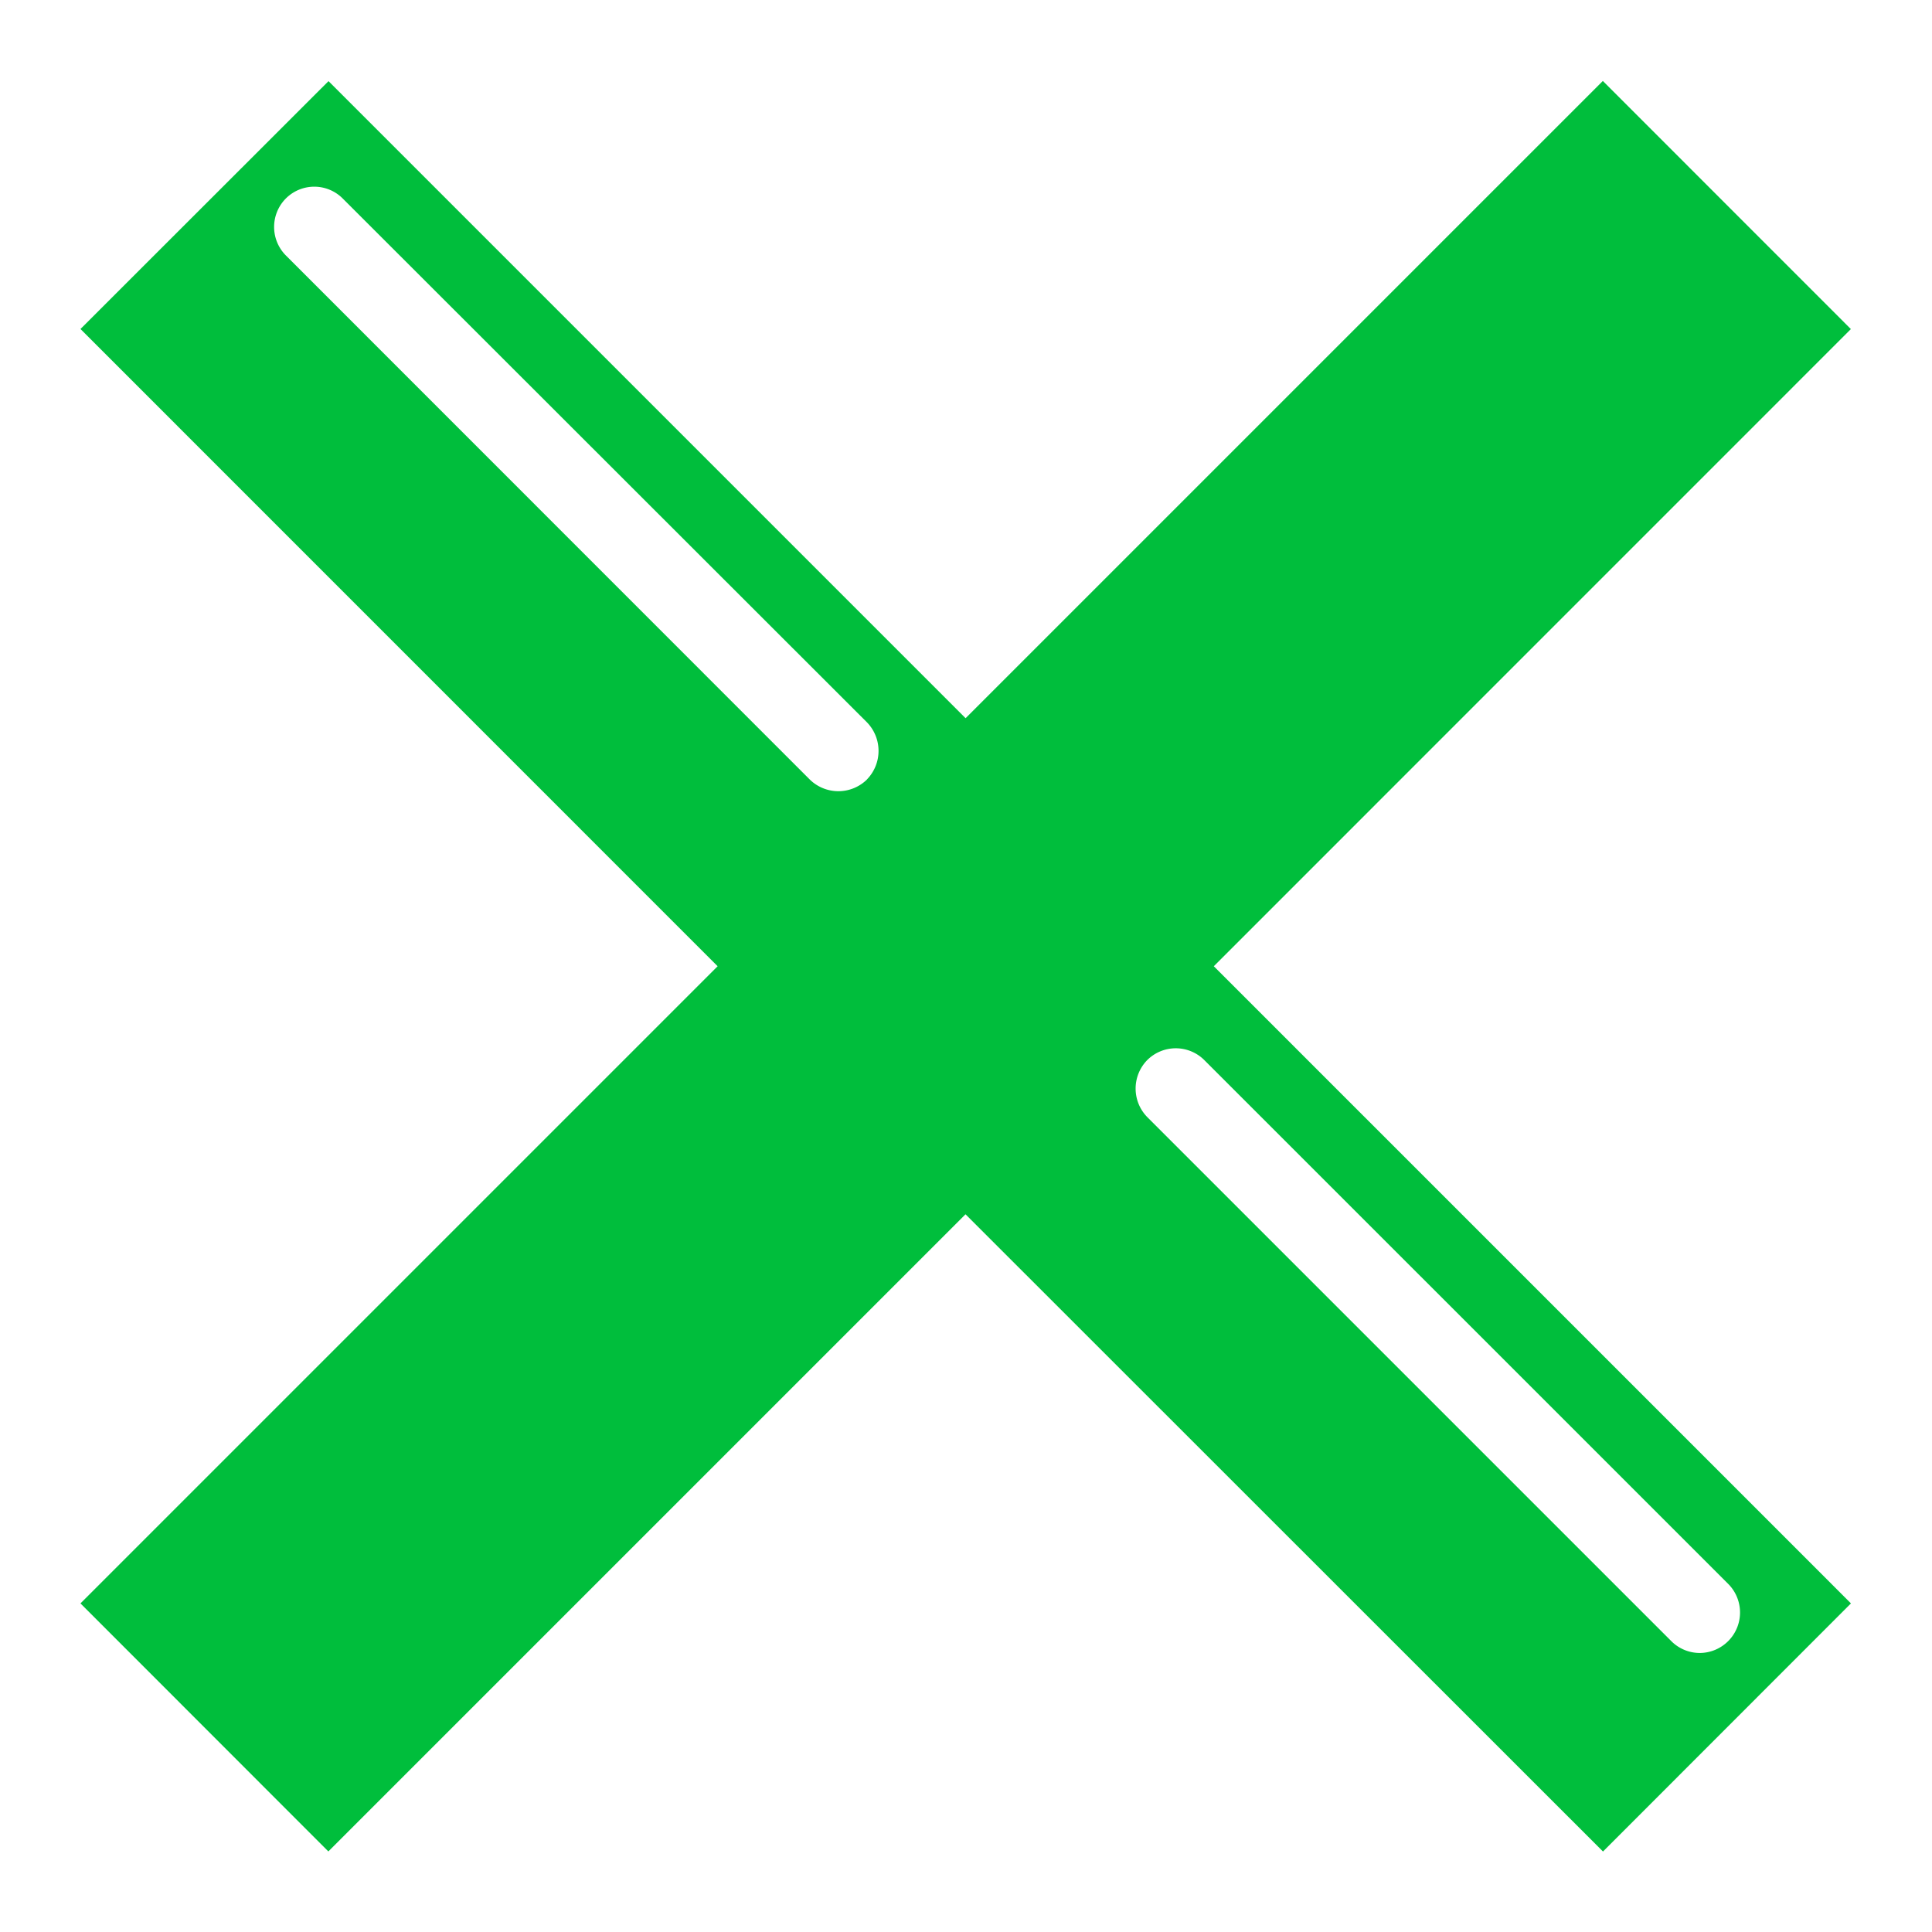 <svg xmlns="http://www.w3.org/2000/svg" width="32" height="32" viewBox="0 0 32 32">
    <defs>
        <clipPath id="a">
            <path d="M0 24h24V0H0z"/>
        </clipPath>
    </defs>
    <g clip-path="url(#a)" transform="matrix(1.333 0 0 -1.333 0 32)">
        <path fill="#00be3c" d="M21.477 4.322a.503.503 0 0 0-.354-.855.5.5 0 0 0-.355.146l-6.512 6.512a.506.506 0 0 0 0 .71.502.502 0 0 0 .707 0zM10.772 14.32a.507.507 0 0 0-.71 0l-6.51 6.512a.502.502 0 0 0 0 .708.499.499 0 0 0 .706 0l6.514-6.509a.509.509 0 0 0 0-.71m12.226 5.596L19.916 23l-7.918-7.918-7.916 7.916L1 19.918 8.917 12 1 4.083l3.08-3.082 7.917 7.917L19.918 1l3.081 3.083L15.082 12z"/>
    </g>
</svg>
